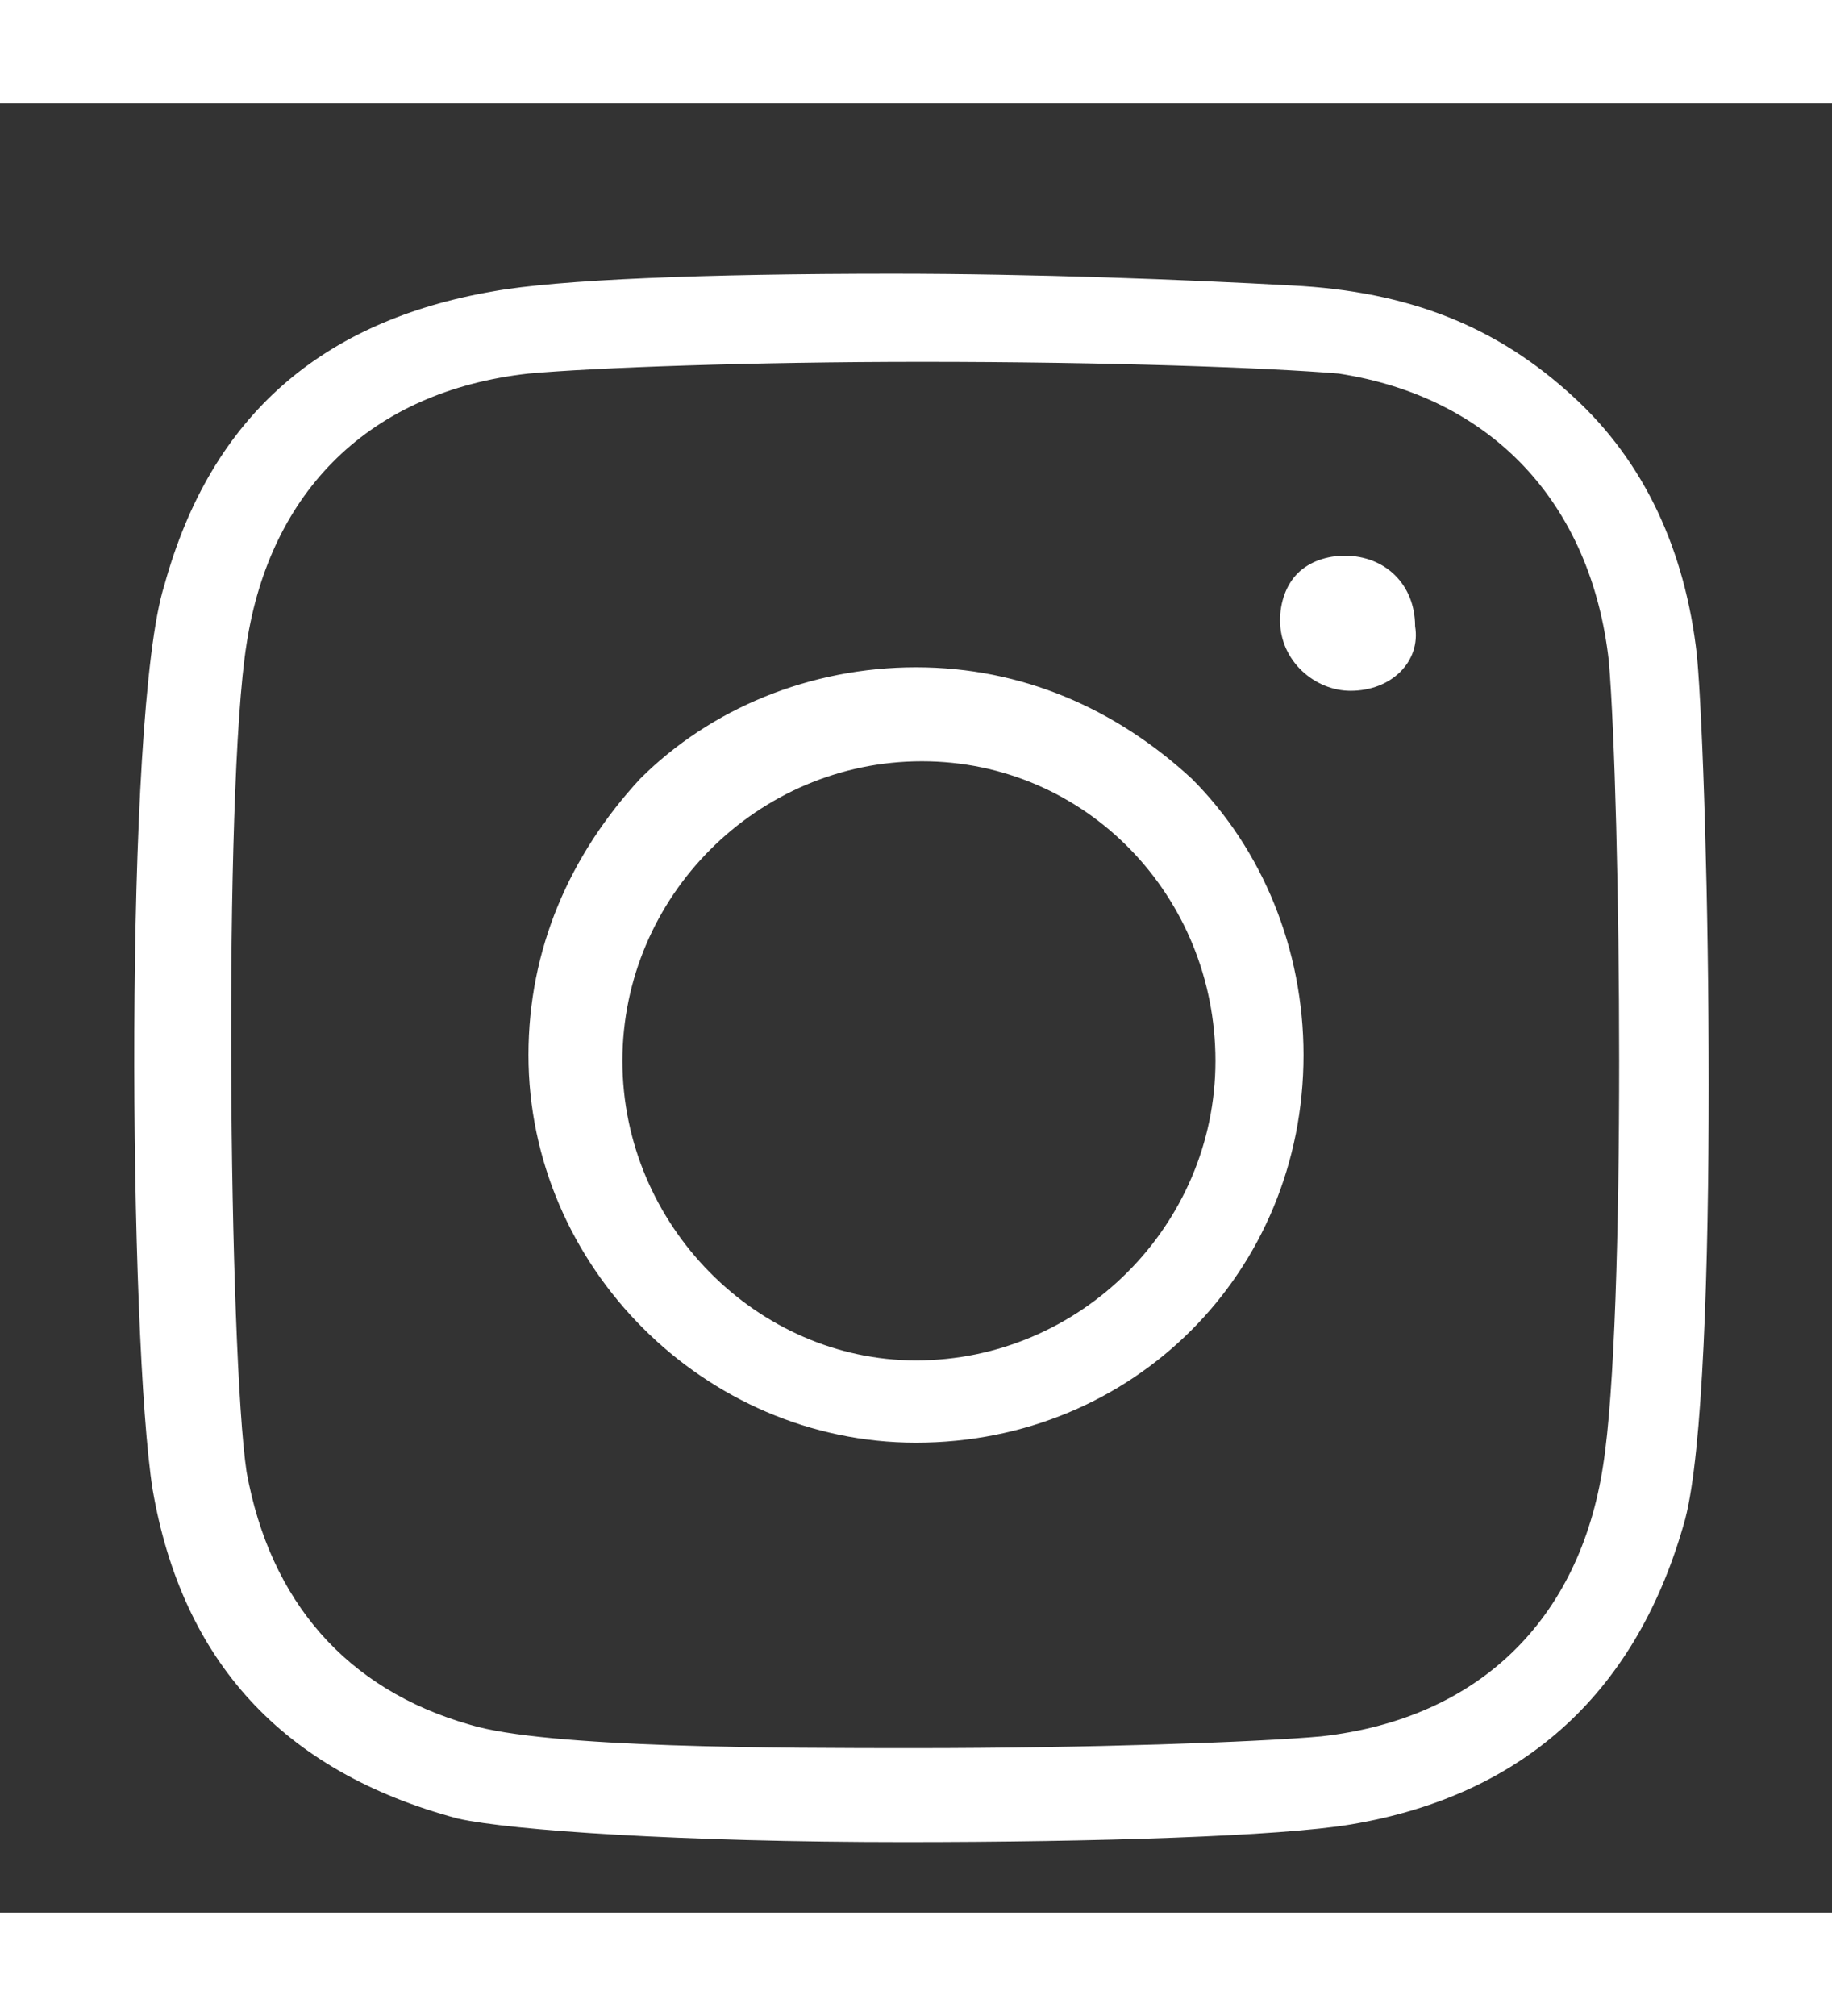 <svg xmlns="http://www.w3.org/2000/svg" width="28" viewBox="0 0 31.2 30.8"><rect x="0" y="0" width="31.2" height="30.8" fill="#333333" stroke="none"/><style type="text/css">  
	.instagram_logo{fill:#ffffff;}
</style><path class="instagram_logo" d="M15.4 29.6c-3.8 0-6.7-0.2-7.6-0.4 -3-0.8-4.7-2.7-5.2-5.6C2.2 21.1 2.1 10.4 2.8 8.2c0.8-2.9 2.7-4.5 5.6-5C9.5 3 12 2.9 15.2 2.9c2.4 0 5 0.1 6.8 0.2 2 0.1 3.5 0.7 4.8 1.9 1.2 1.1 1.9 2.6 2.1 4.4 0.2 2.2 0.4 12.4-0.2 14.7 -0.8 2.9-2.7 4.7-5.7 5.2C21.8 29.5 18.7 29.6 15.4 29.6 15.4 29.6 15.4 29.6 15.4 29.6zM15.7 4.4c-2.9 0-5.6 0.1-6.7 0.2 -2.7 0.3-4.4 2-4.8 4.6 -0.4 2.5-0.3 12.1 0 14.1 0.4 2.2 1.7 3.7 3.8 4.3 1.3 0.4 5.3 0.4 7.6 0.4 2.9 0 5.8-0.1 6.9-0.2 2.7-0.3 4.4-2 4.8-4.6 0.4-2.5 0.3-11.3 0.1-13.7 -0.3-2.7-2-4.5-4.6-4.9C21.6 4.5 18.9 4.4 15.7 4.4zM15.6 22.8c-3.6 0-6.6-3-6.6-6.6 0-1.8 0.7-3.4 1.9-4.7 1.2-1.2 2.9-1.9 4.7-1.9 1.8 0 3.4 0.7 4.7 1.9 1.2 1.2 1.9 2.9 1.9 4.7C22.2 19.9 19.3 22.8 15.6 22.8L15.6 22.8zM15.7 11.2c-2.8 0-5.1 2.3-5.1 5.1 0 2.8 2.3 5.1 5 5.1 2.8 0 5.1-2.3 5.1-5.1C20.7 13.5 18.5 11.2 15.7 11.2L15.7 11.2zM23 10c-0.6 0-1.2-0.5-1.2-1.2 0-0.3 0.1-0.6 0.3-0.8 0.2-0.2 0.5-0.3 0.8-0.3 0.7 0 1.2 0.5 1.2 1.2C24.2 9.5 23.7 10 23 10z"/></svg>